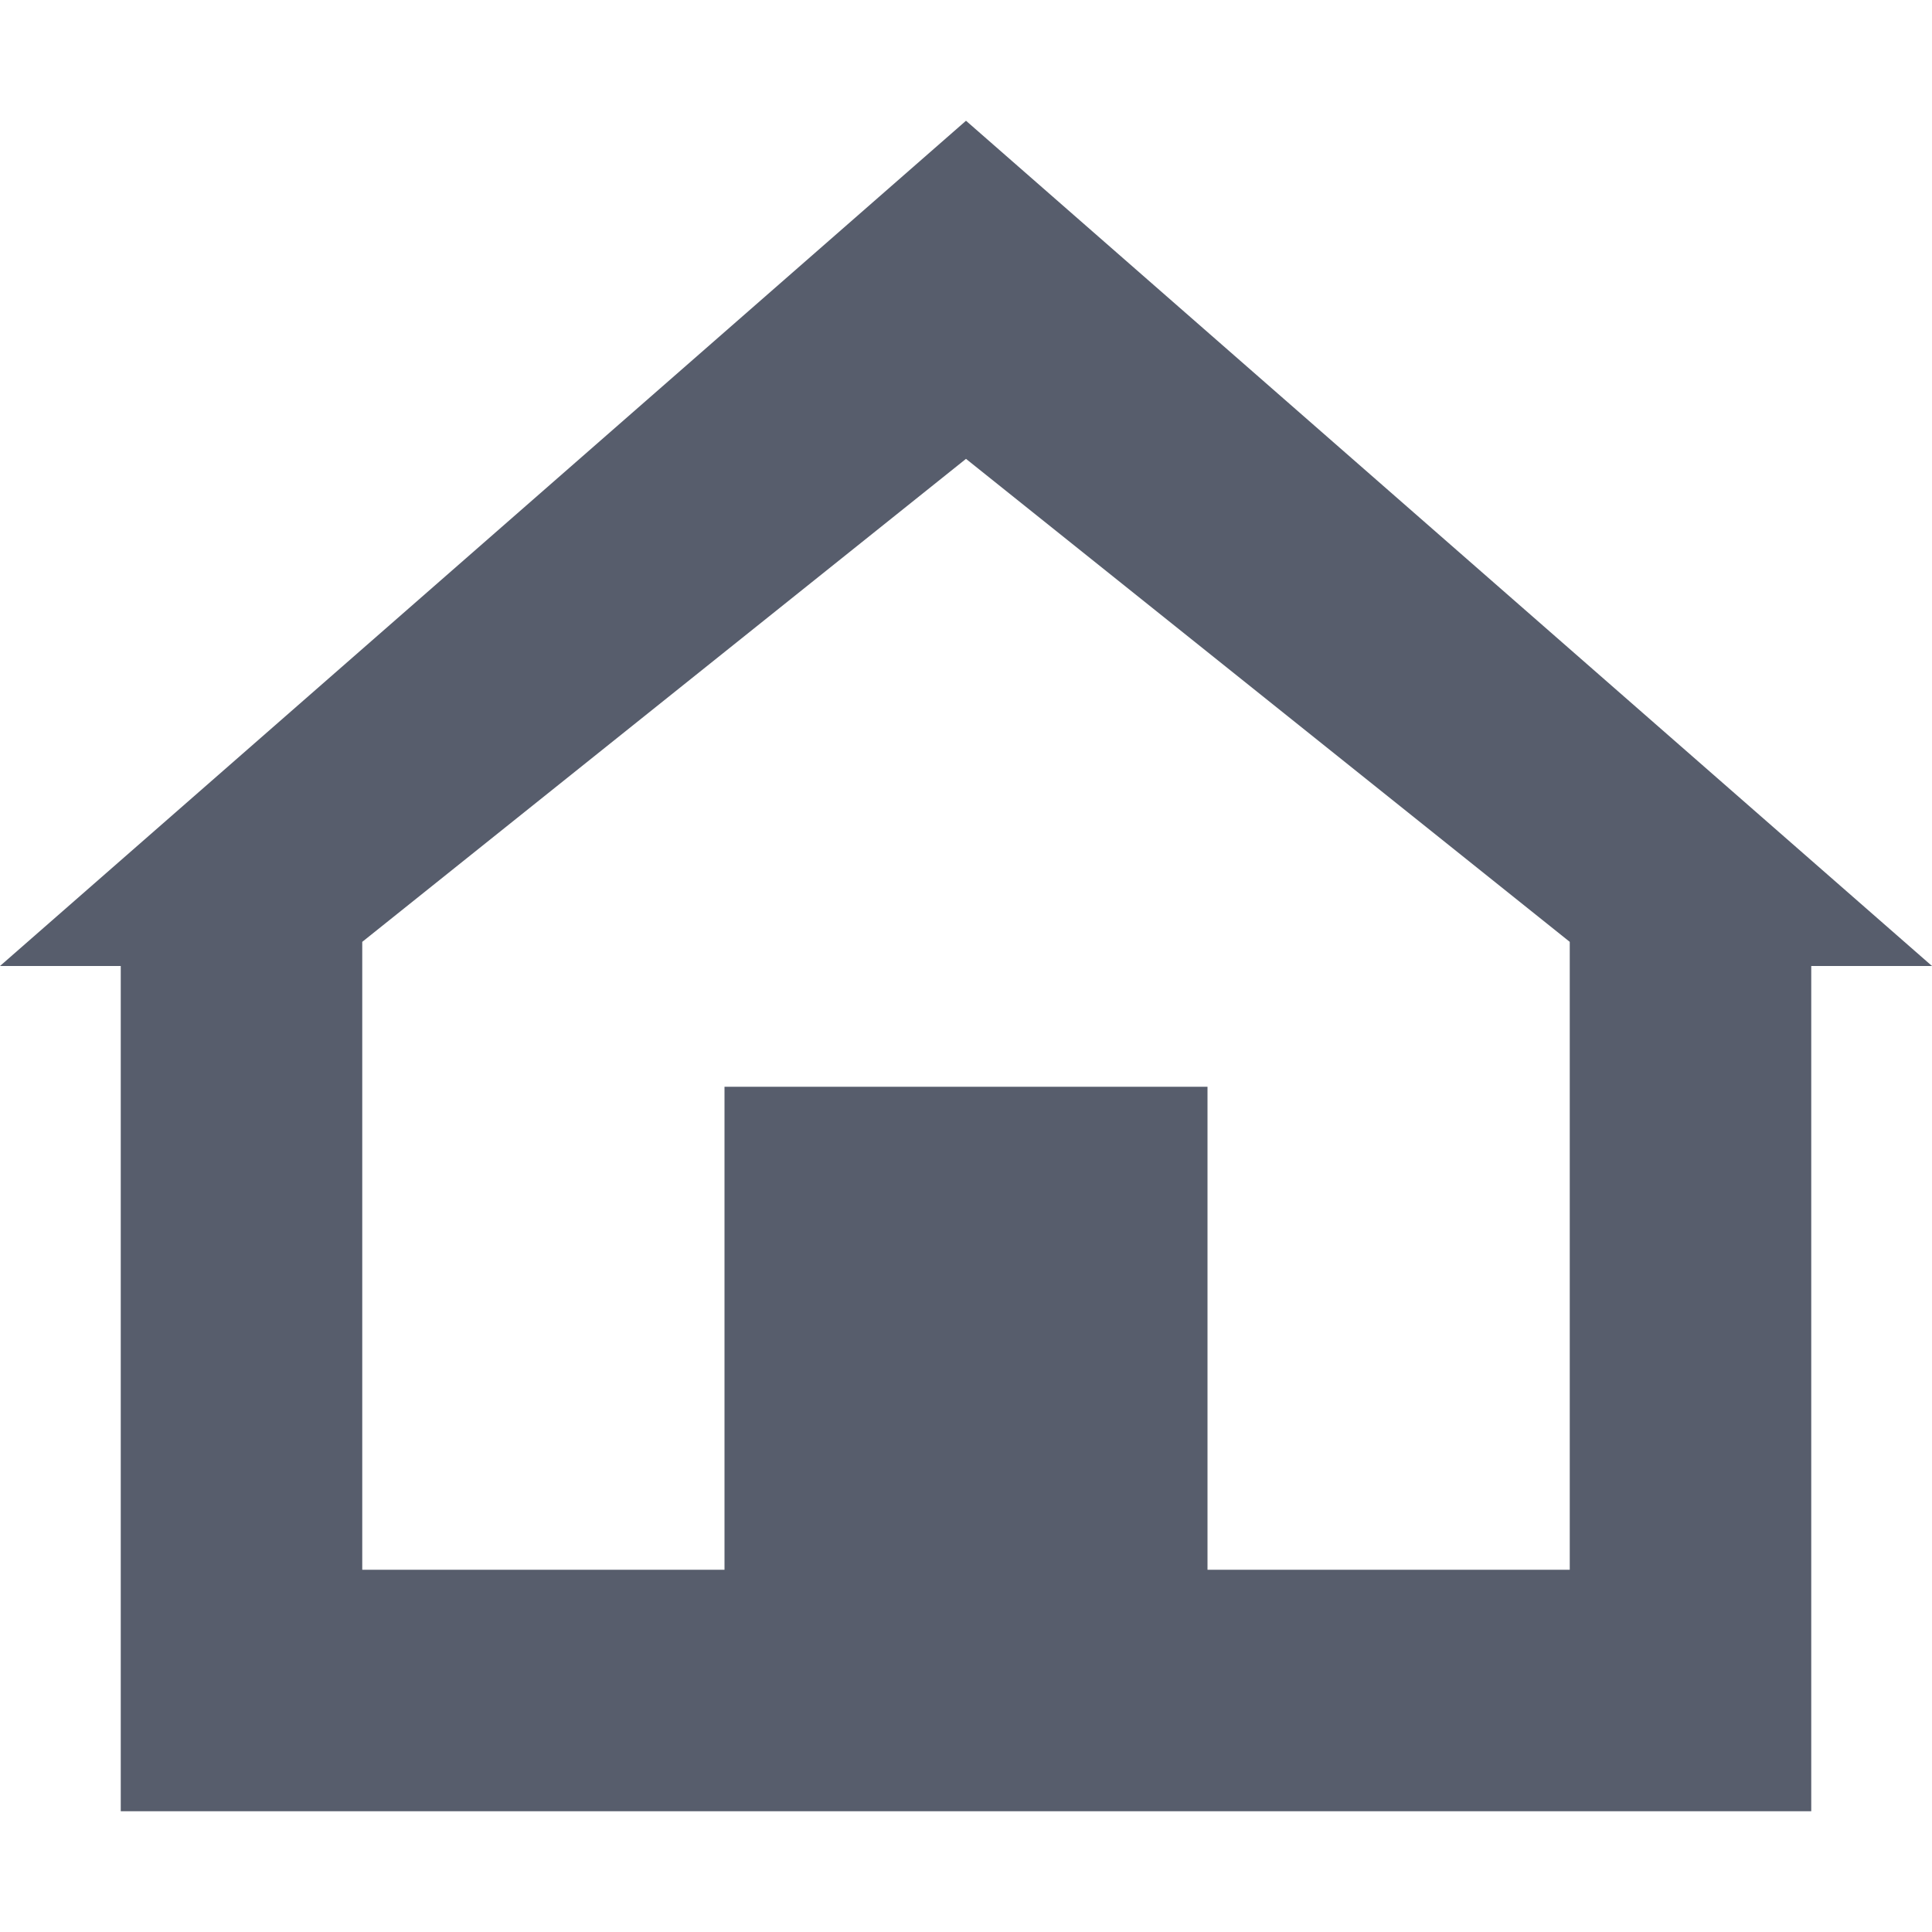 <?xml version="1.0" encoding="UTF-8"?>
<svg width="16px" height="16px" viewBox="0 0 16 16" version="1.1" xmlns="http://www.w3.org/2000/svg" xmlns:xlink="http://www.w3.org/1999/xlink">
    <title>主页</title>
    <g id="主页" stroke="none" stroke-width="1" fill="none" fill-rule="evenodd">
        <path d="M13,13 L13,7.8 L8,3.8 L3,7.8 L3,13 L6,13 L6,9 L10,9 L10,13 L13,13 Z M16,8 L15,8 L15,15 L1,15 L1,8 L0,8 L8,1 L16,8 Z" id="形状" fill="#575D6C"></path>
    </g>
</svg>